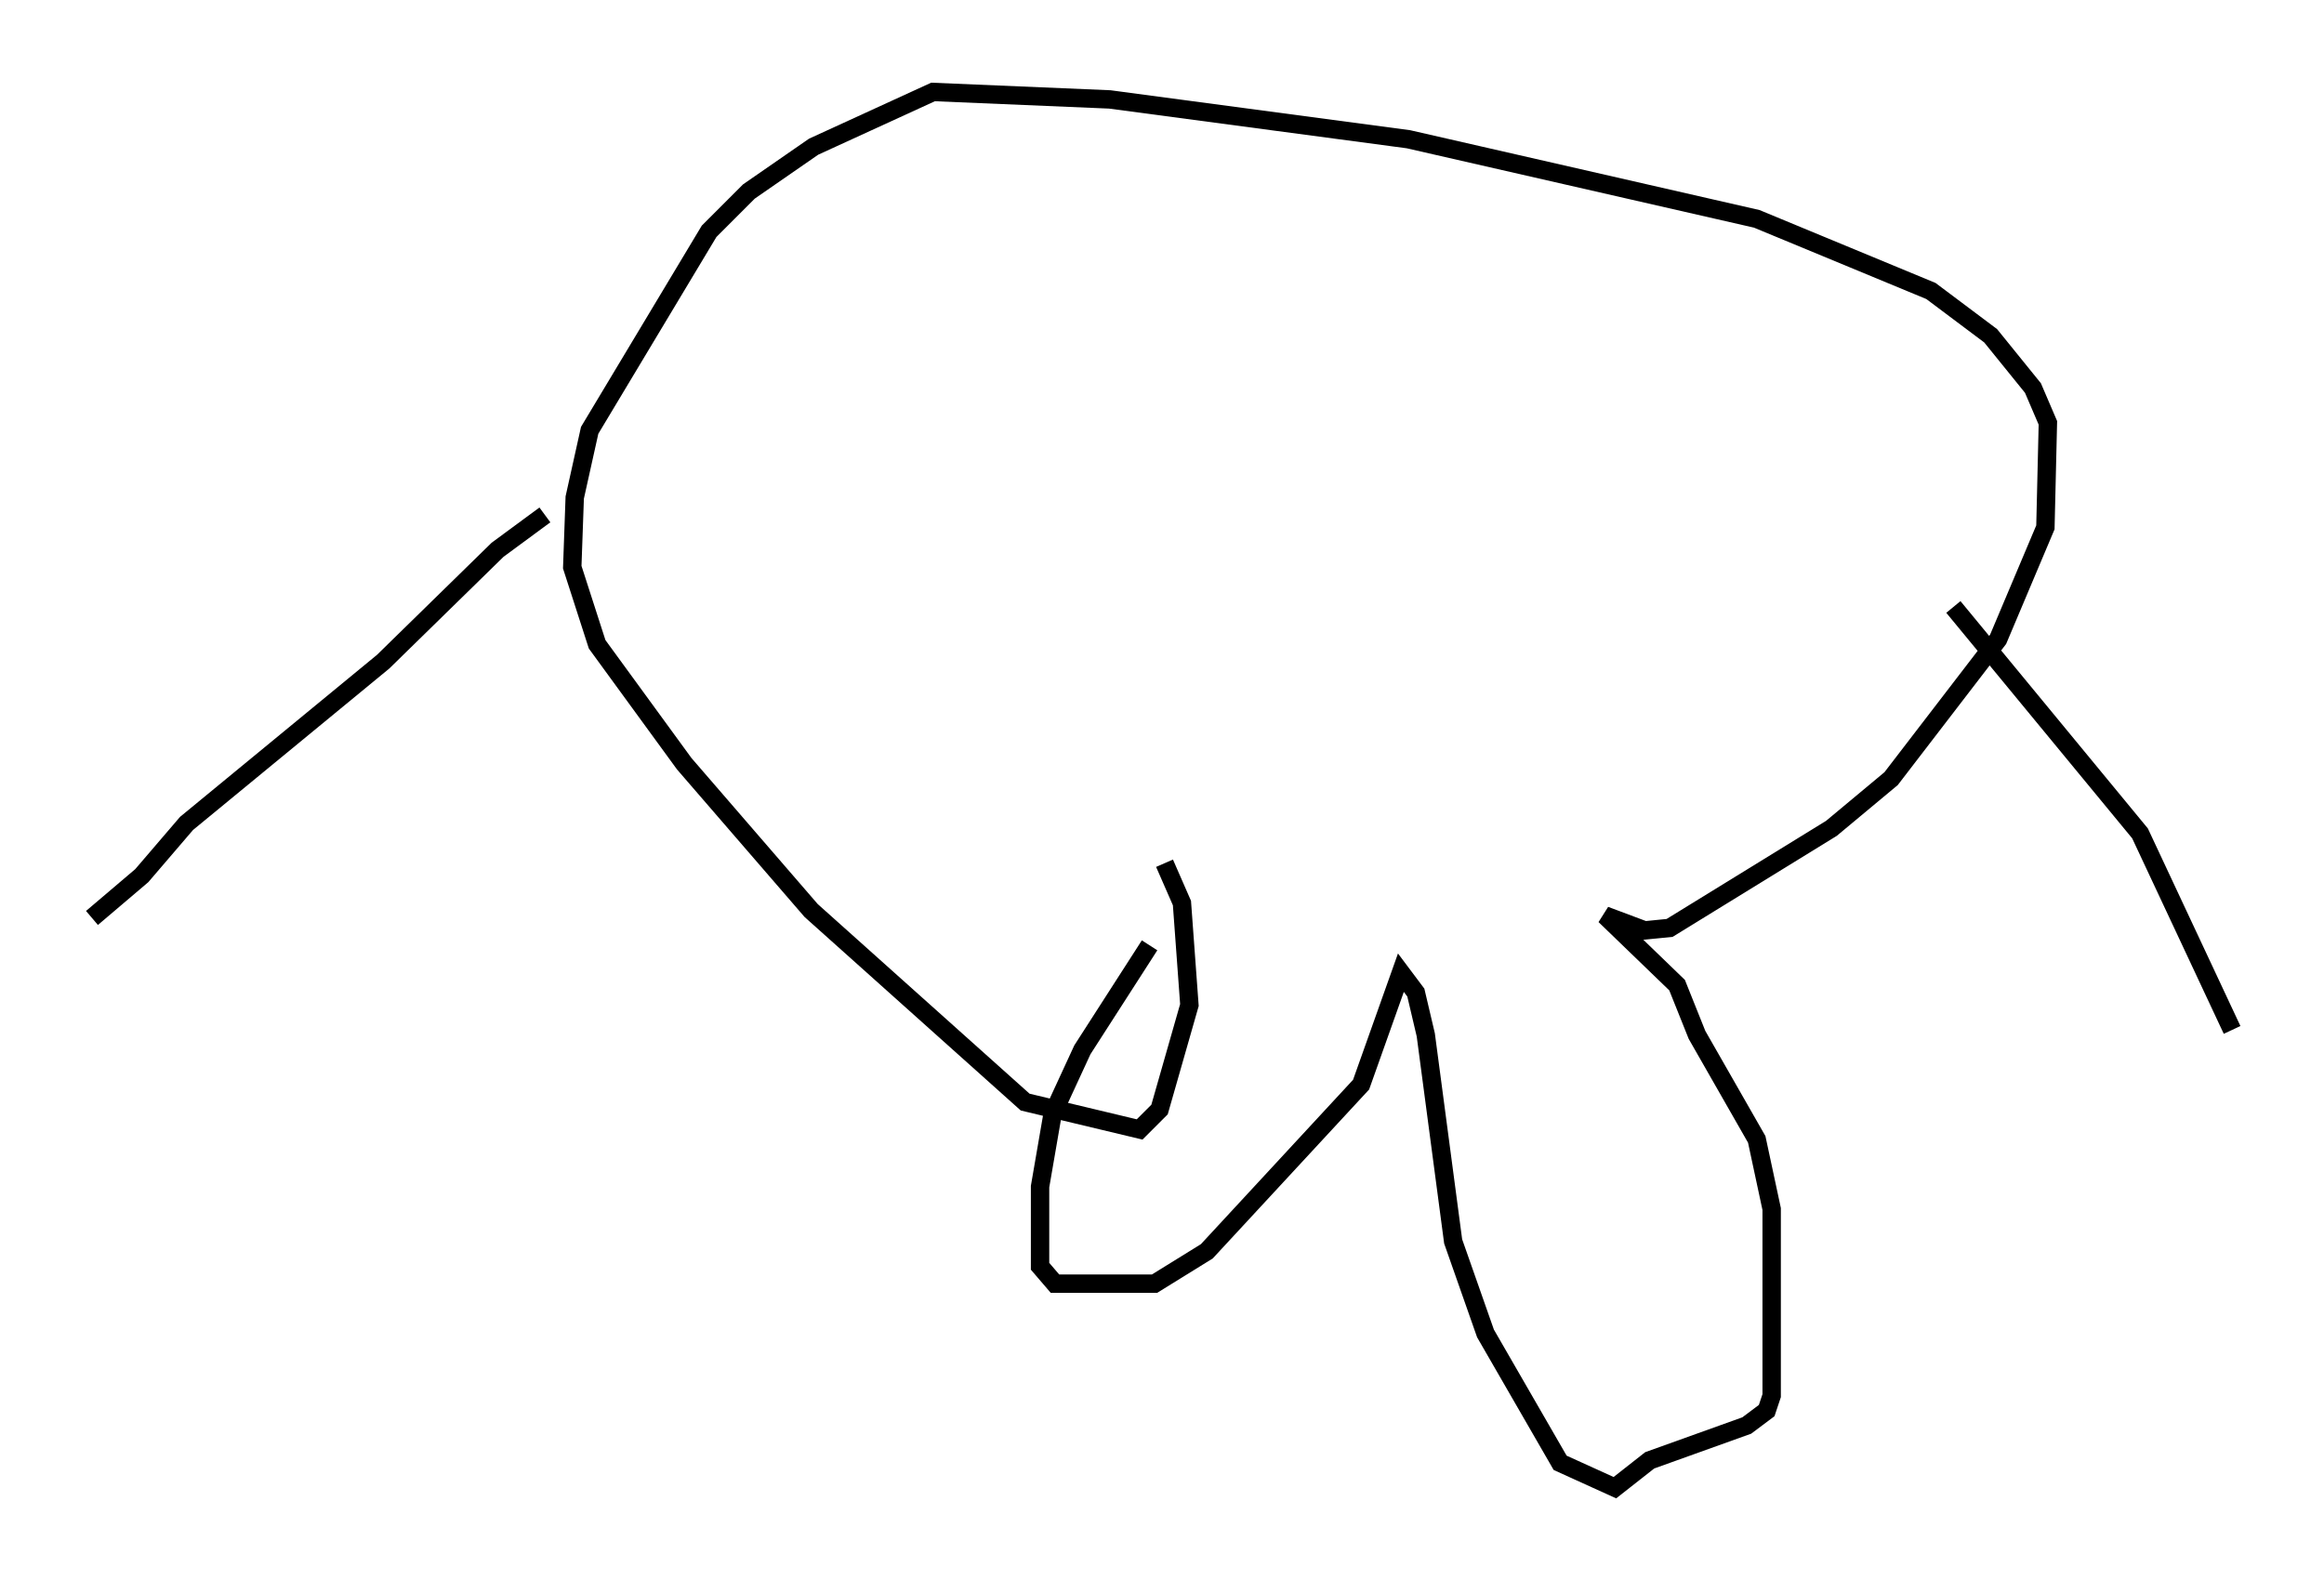 <?xml version="1.0" encoding="utf-8" ?>
<svg baseProfile="full" height="85.913" version="1.1" width="126.372" xmlns="http://www.w3.org/2000/svg" xmlns:ev="http://www.w3.org/2001/xml-events" xmlns:xlink="http://www.w3.org/1999/xlink"><defs /><rect fill="white" height="85.913" width="126.372" x="0" y="0" /><path d="M65.216, 48.978 m-2.706, 2.436 l-3.654, 5.683 -1.624, 3.518 l-0.677, 3.924 0.0, 4.33 l0.812, 0.947 5.413, 0.0 l2.842, -1.759 8.39, -9.066 l2.165, -6.089 0.812, 1.083 l0.541, 2.3 1.488, 11.231 l1.759, 5.007 4.059, 7.036 l2.977, 1.353 1.894, -1.488 l5.277, -1.894 1.083, -0.812 l0.271, -0.812 0.0, -10.149 l-0.812, -3.789 -3.248, -5.683 l-1.083, -2.706 -3.924, -3.789 l2.165, 0.812 1.353, -0.135 l8.796, -5.413 3.248, -2.706 l5.819, -7.578 2.571, -6.089 l0.135, -5.683 -0.812, -1.894 l-2.3, -2.842 -3.248, -2.436 l-9.472, -3.924 -18.944, -4.33 l-16.238, -2.165 -9.607, -0.406 l-6.495, 2.977 -3.518, 2.436 l-2.165, 2.165 -6.495, 10.825 l-0.812, 3.654 -0.135, 3.789 l1.353, 4.195 4.736, 6.495 l6.901, 7.984 11.637, 10.419 l6.225, 1.488 1.083, -1.083 l1.624, -5.683 -0.406, -5.548 l-0.947, -2.165 m-33.694, -18.944 l-2.571, 1.894 -6.225, 6.089 l-10.69, 8.796 -2.436, 2.842 l-2.706, 2.3 m101.217, -16.915 l10.149, 12.314 5.007, 10.69 " fill="none" stroke="black" stroke-width="1" /></svg>